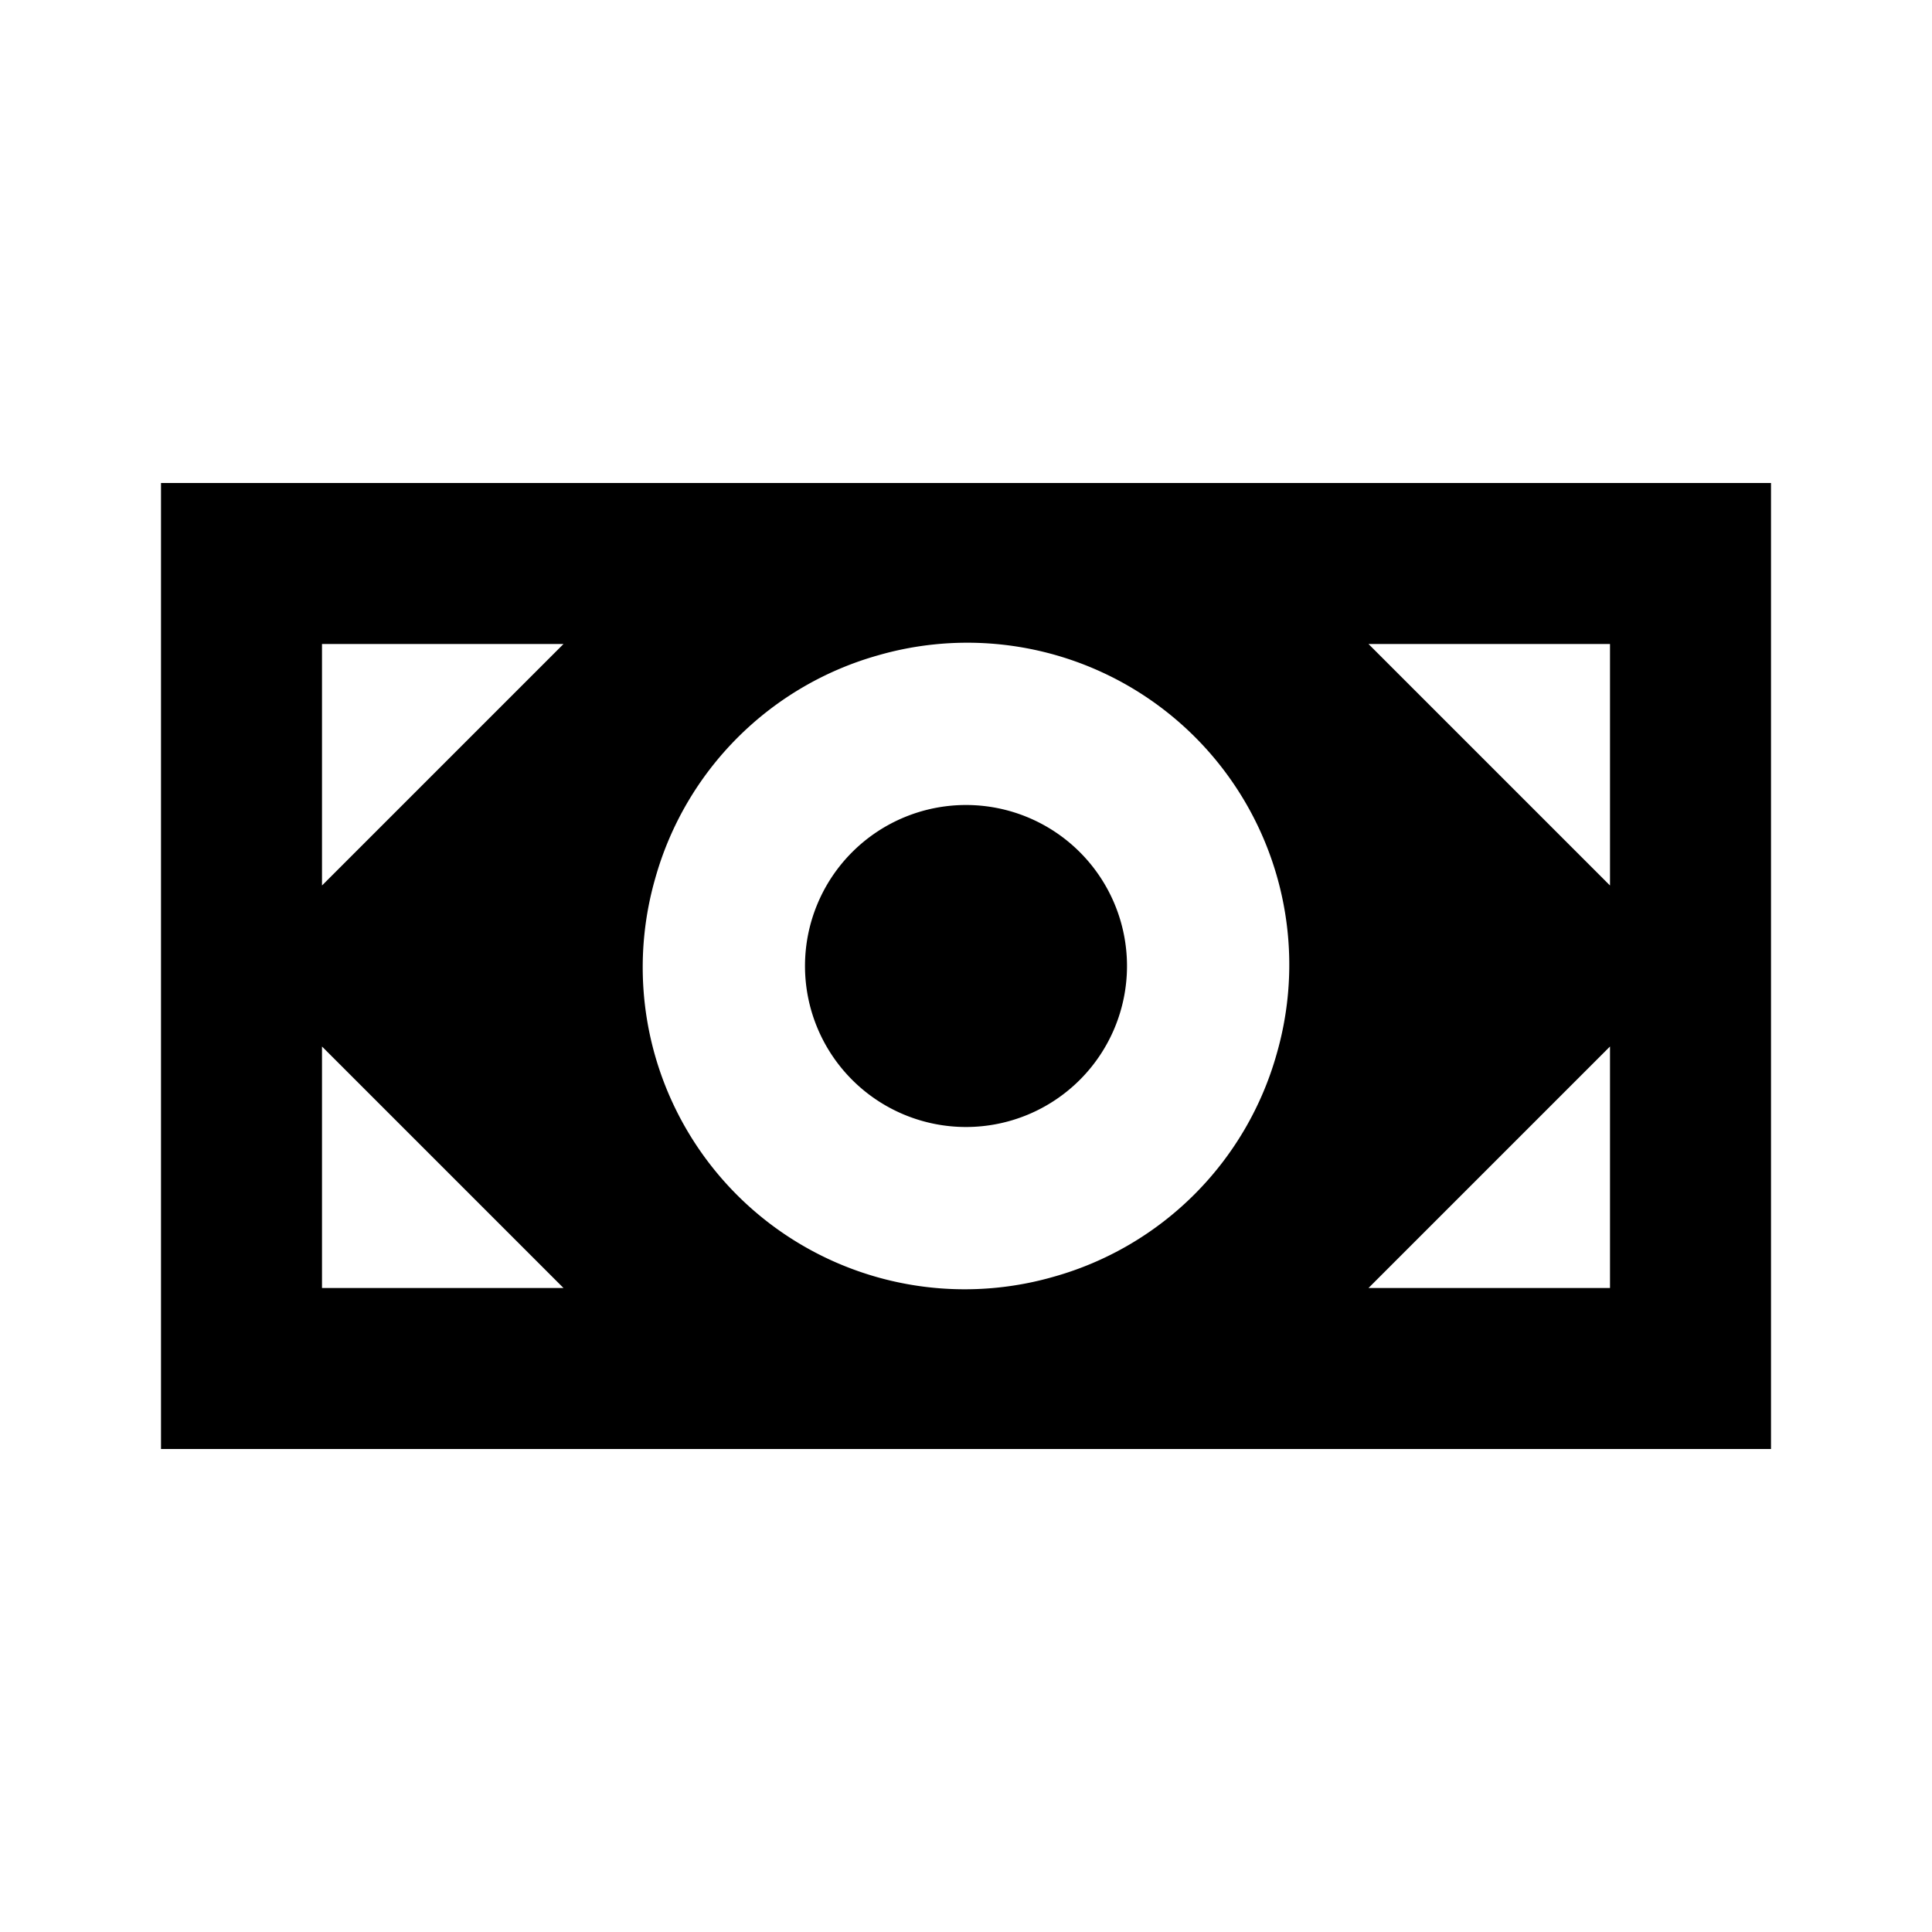<svg id="Layer_1" data-name="Layer 1" xmlns="http://www.w3.org/2000/svg" viewBox="0 0 24 24"><title>Money</title><path d="M10,12a2,2,0,1,1,2,2A2,2,0,0,1,10,12ZM2,6H22V18H2ZM17,8l3,3V8Zm0,8h3V13Zm-3.91-.14a4,4,0,0,0,2.77-2.77,4,4,0,0,0-4.95-4.95,4,4,0,0,0-2.77,2.77A4,4,0,0,0,13.09,15.86ZM4,11,7,8H4Zm0,5H7L4,13Z"/></svg>